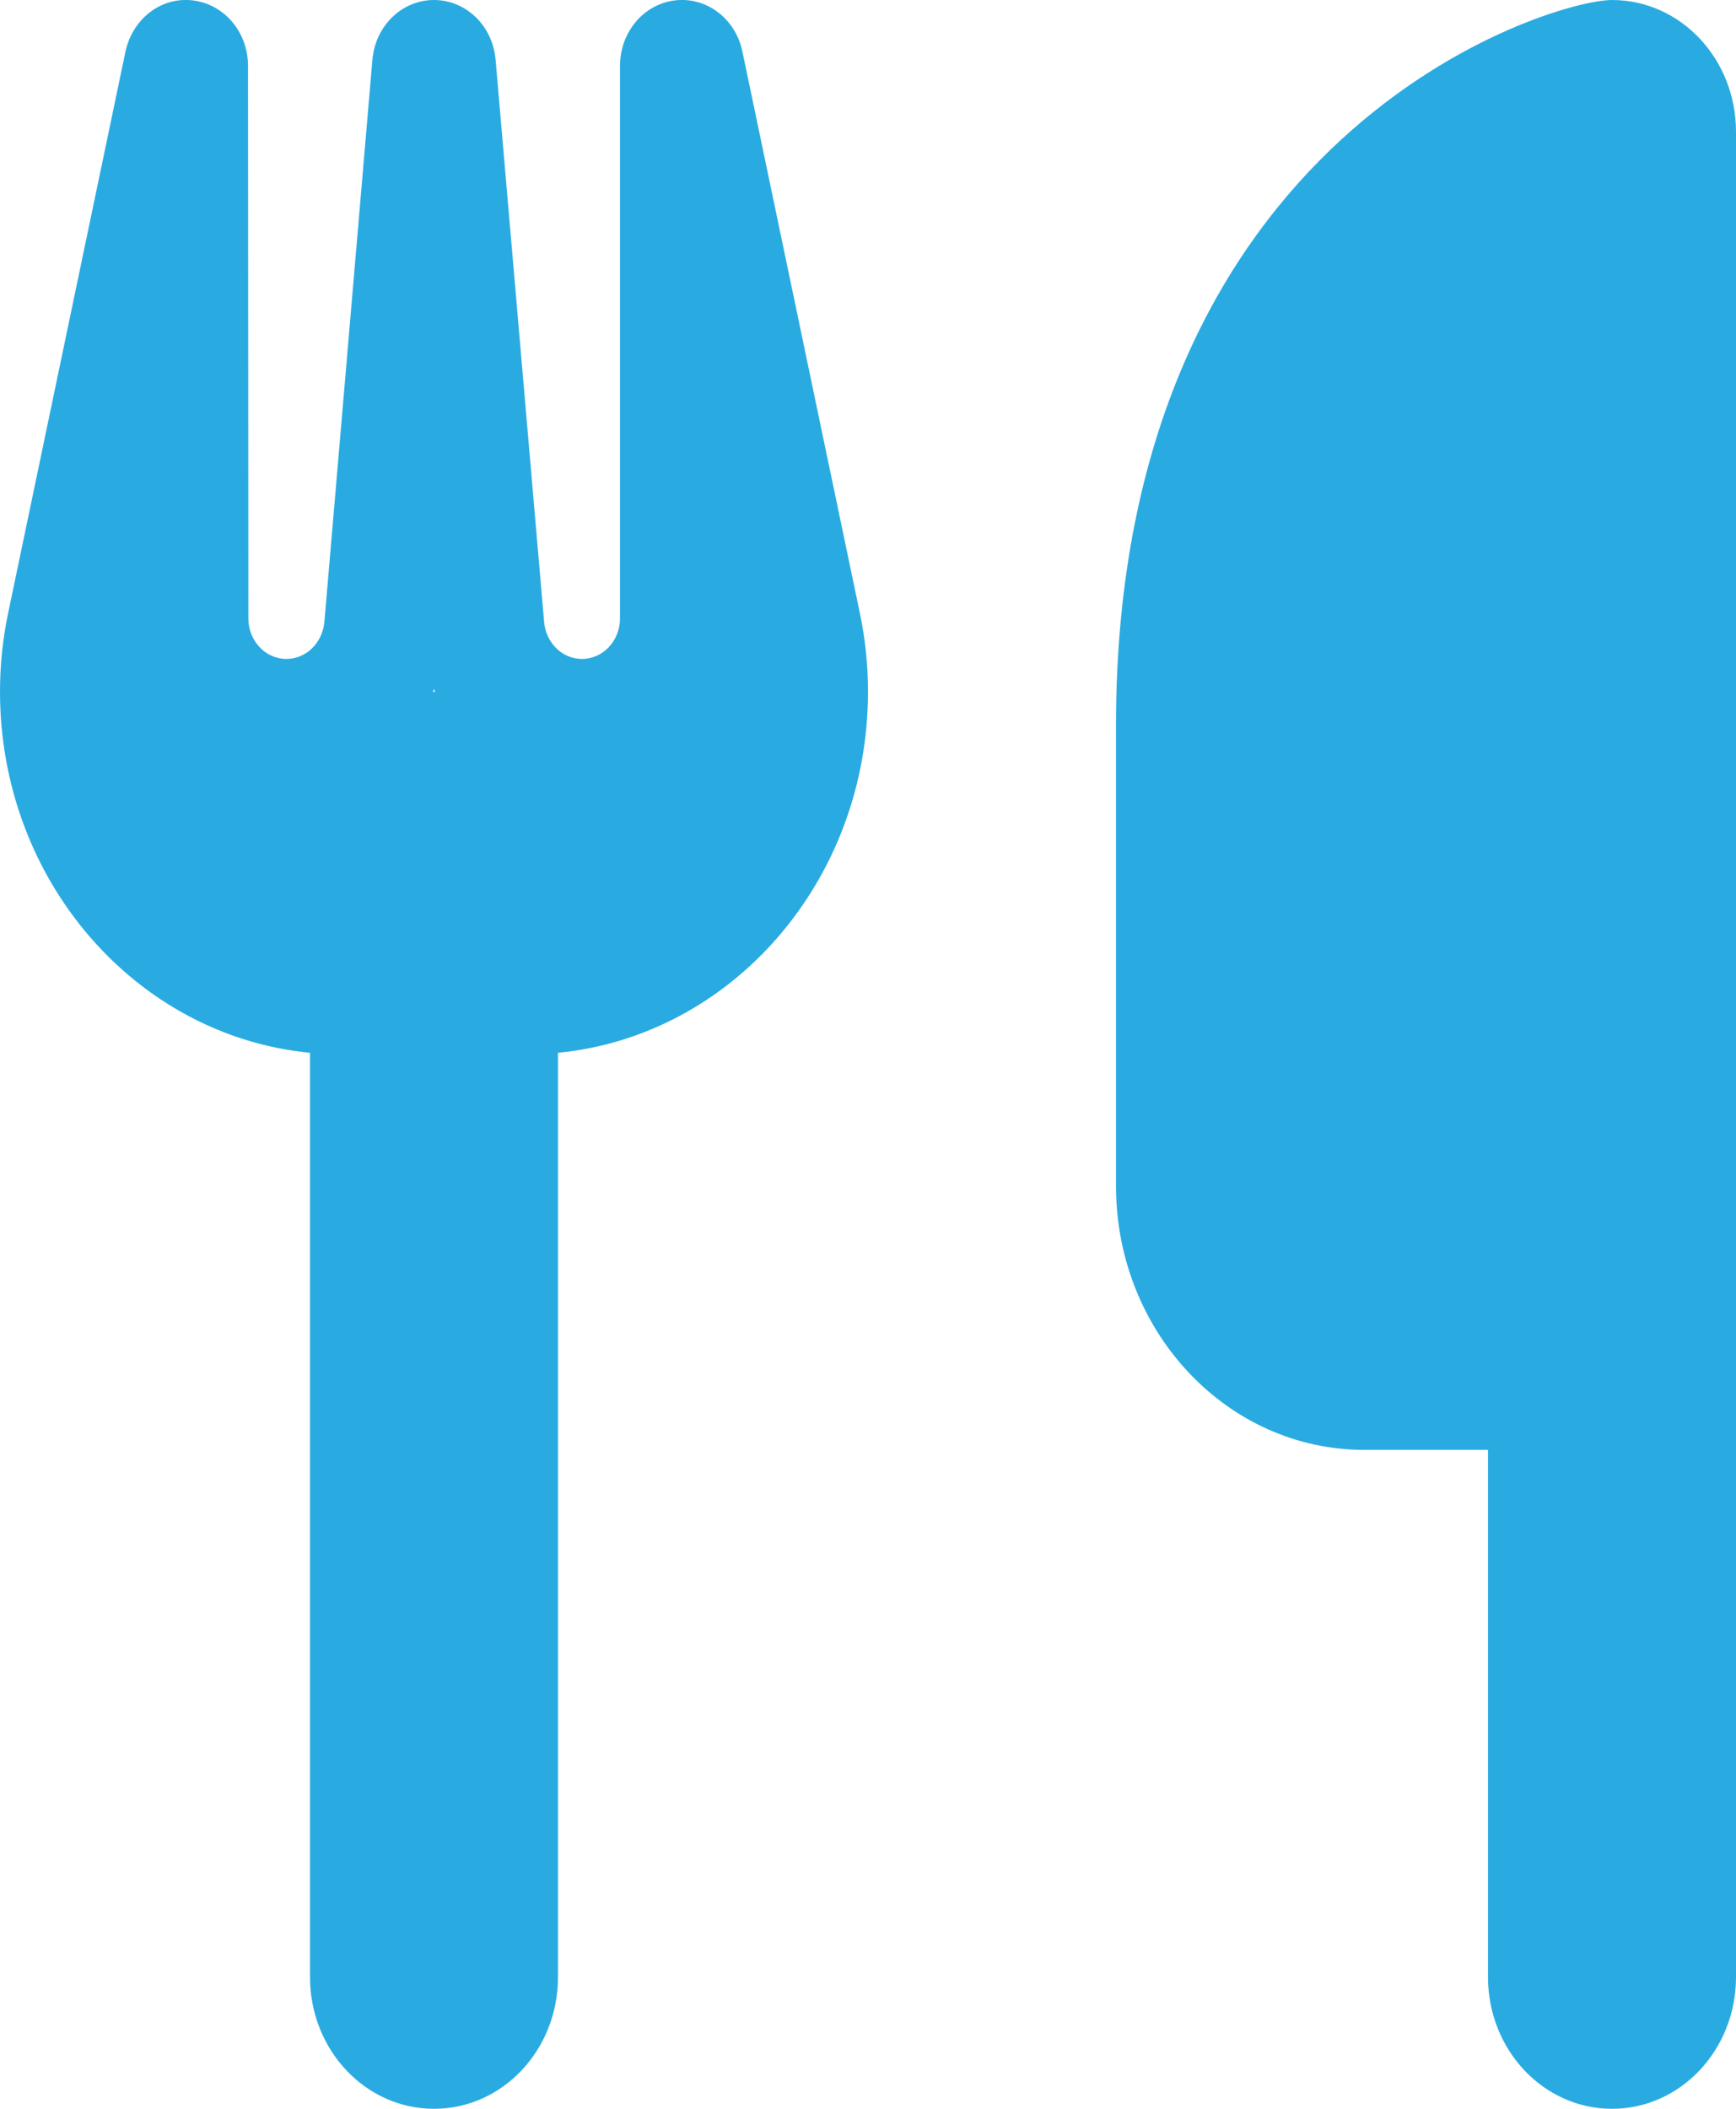 <svg width="14" height="17" viewBox="0 0 14 17" fill="currentColor" xmlns="http://www.w3.org/2000/svg">
<g clip-path="url(#clip0_48_2900)">
<path d="M13 0C12.5 0 9 1.062 9 5.844V9.562C9 10.735 9.897 11.688 11 11.688H12V15.938C12 16.525 12.447 17 13 17C13.553 17 14 16.525 14 15.938V1.062C14 0.475 13.553 0 13 0ZM2 0.531C2 0.259 1.809 0.033 1.553 0.003C1.297 -0.027 1.069 0.153 1.012 0.415L0.066 4.941C0.022 5.15 0 5.362 0 5.575C0 7.099 1.097 8.351 2.5 8.487V15.938C2.5 16.525 2.947 17 3.5 17C4.053 17 4.5 16.525 4.5 15.938V8.487C5.903 8.351 7 7.099 7 5.575C7 5.362 6.978 5.15 6.934 4.941L5.987 0.415C5.931 0.149 5.697 -0.027 5.444 0.003C5.191 0.033 5 0.259 5 0.531V4.987C5 5.166 4.862 5.312 4.694 5.312C4.534 5.312 4.403 5.183 4.388 5.014L3.997 0.485C3.975 0.209 3.759 0 3.5 0C3.241 0 3.025 0.209 3.003 0.485L2.616 5.014C2.6 5.183 2.469 5.312 2.309 5.312C2.141 5.312 2.003 5.166 2.003 4.987L2 0.531ZM3.509 5.578H3.491L3.5 5.555L3.509 5.578Z" fill="#29abe2"/>
</g>
<defs>
<clipPath id="clip0_48_2900">
<rect width="14" height="17" fill="currentColor"/>
</clipPath>
</defs>
</svg>
